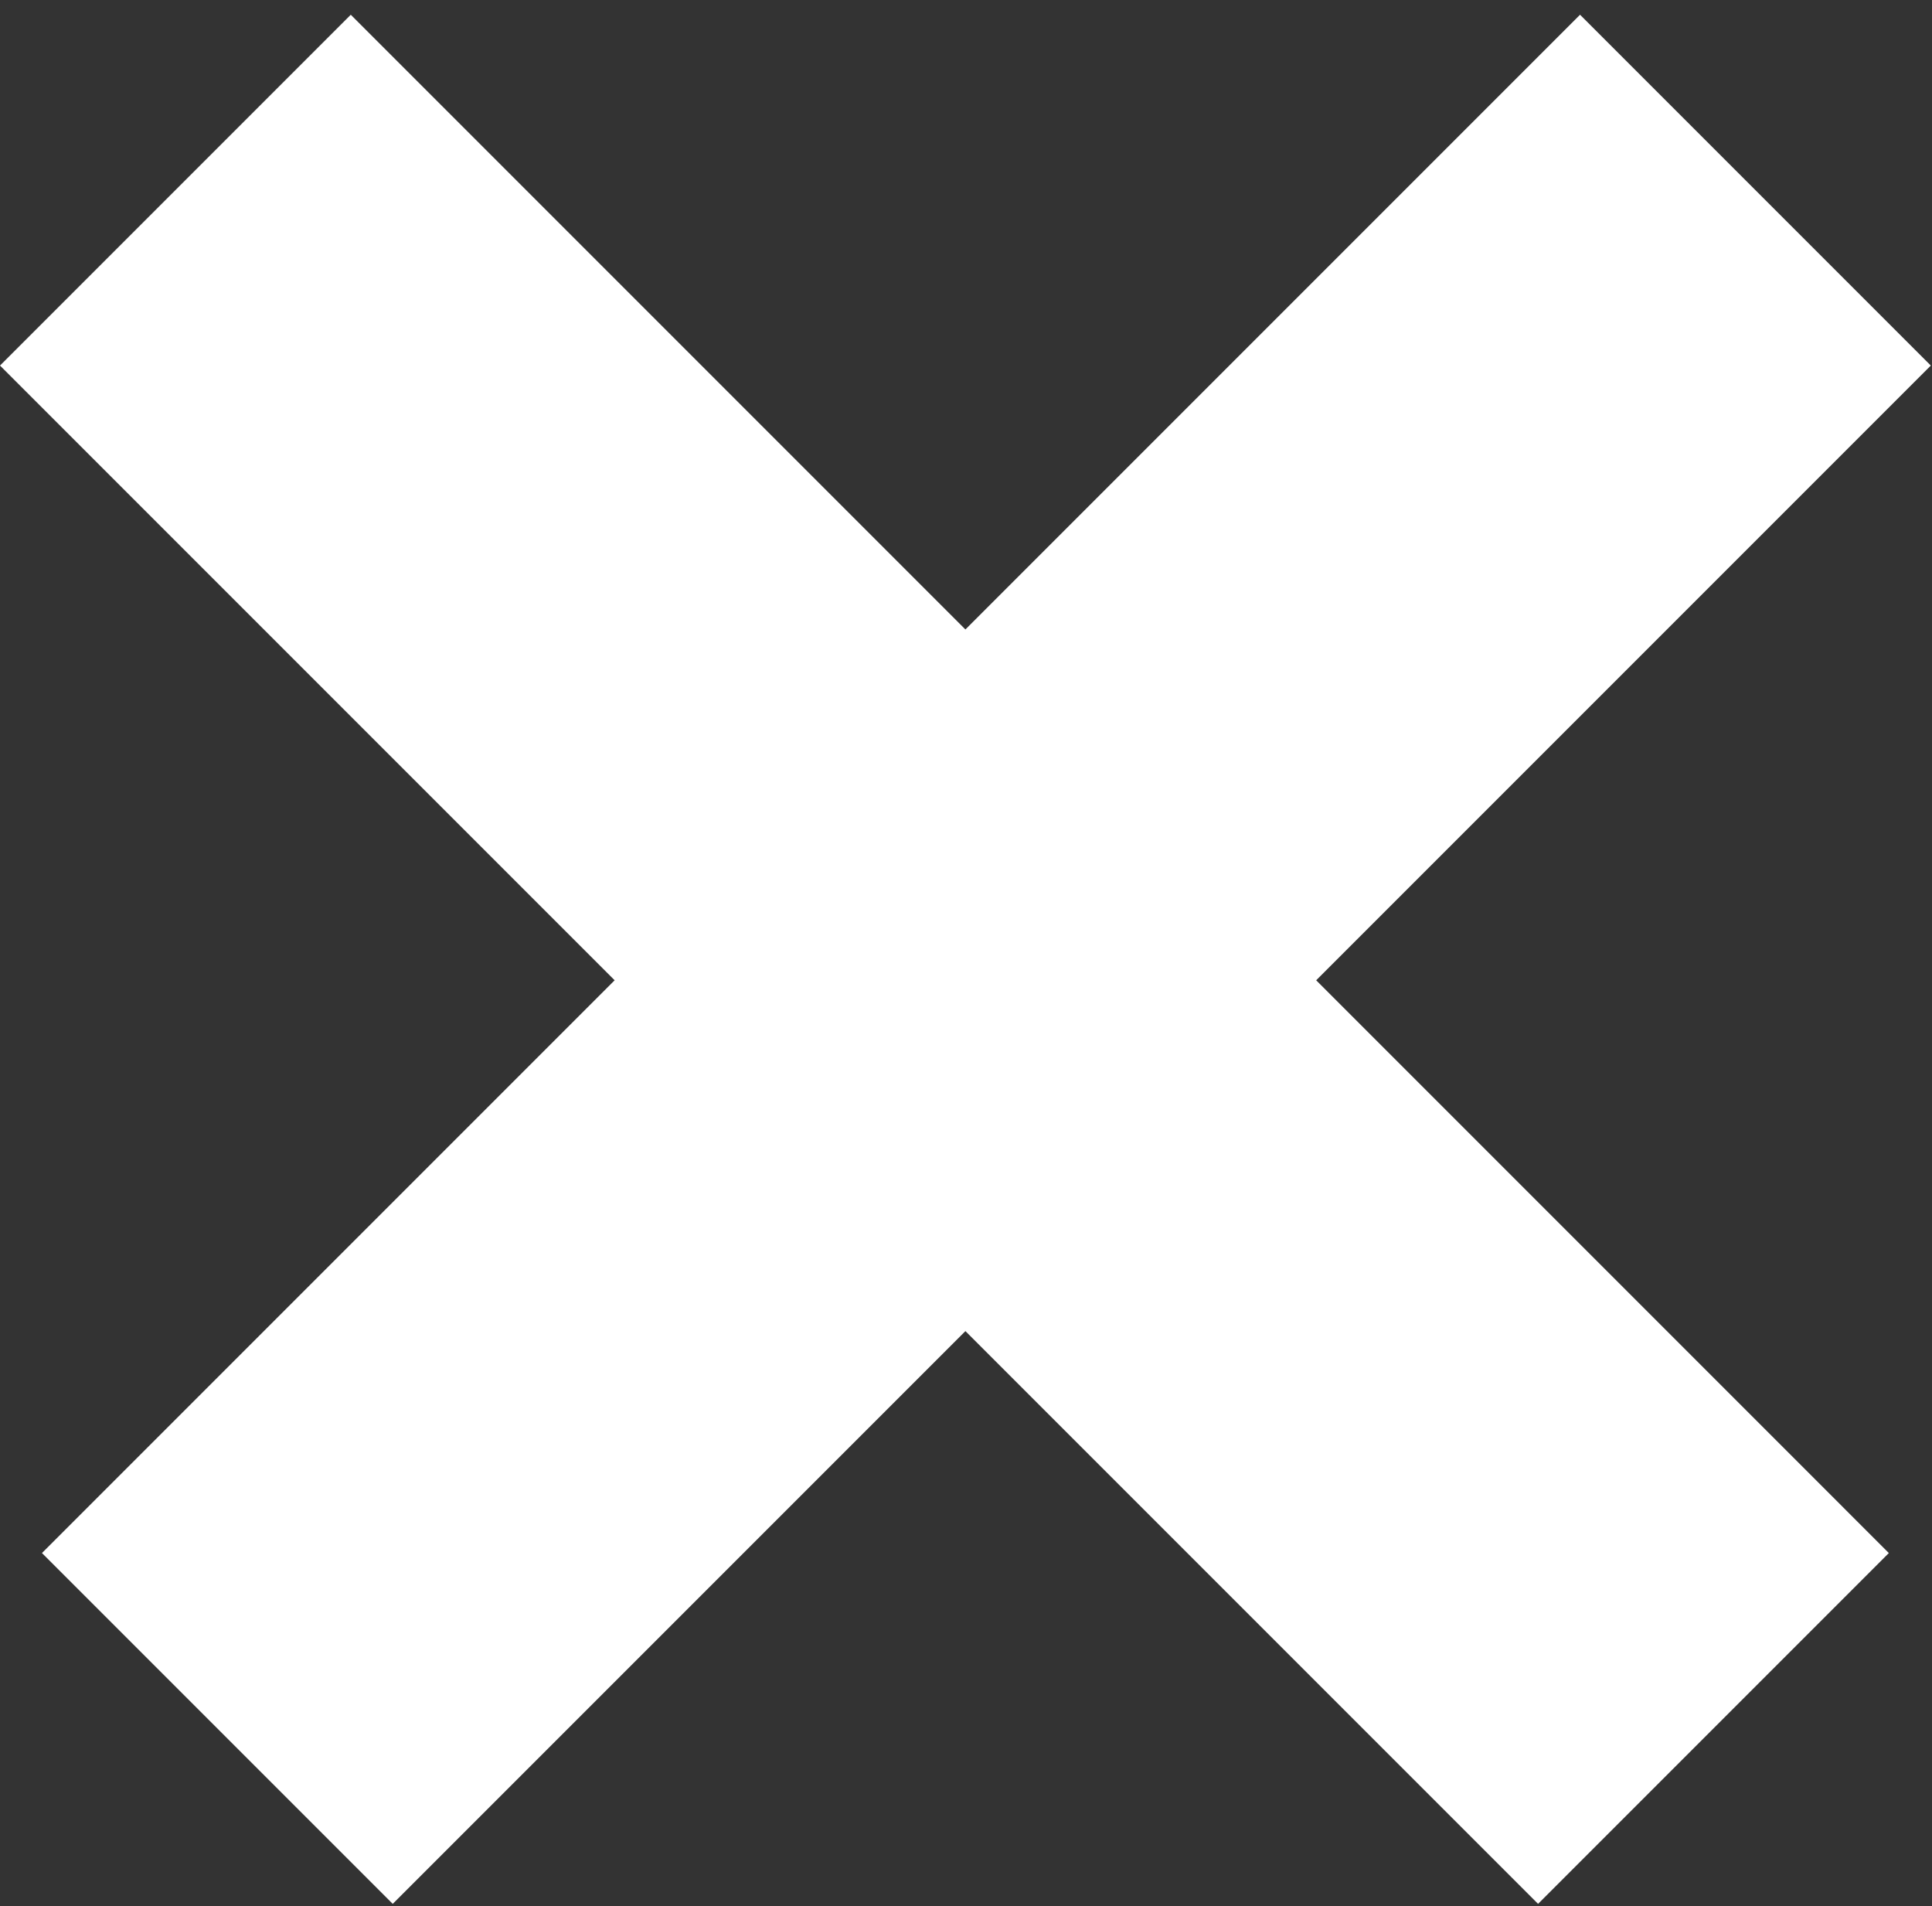 <svg width="74" height="73" viewBox="0 0 74 73" fill="none" xmlns="http://www.w3.org/2000/svg">
<rect x="0" y="0" width="74" height="73" fill="#333333" stroke="none"/>
<line x1="8.325" y1="66.194" x2="67.237" y2="7.282" stroke="white" stroke-width="19"/>
<line x1="6.718" y1="7.282" x2="65.629" y2="66.194" stroke="white" stroke-width="19"/>
</svg>
